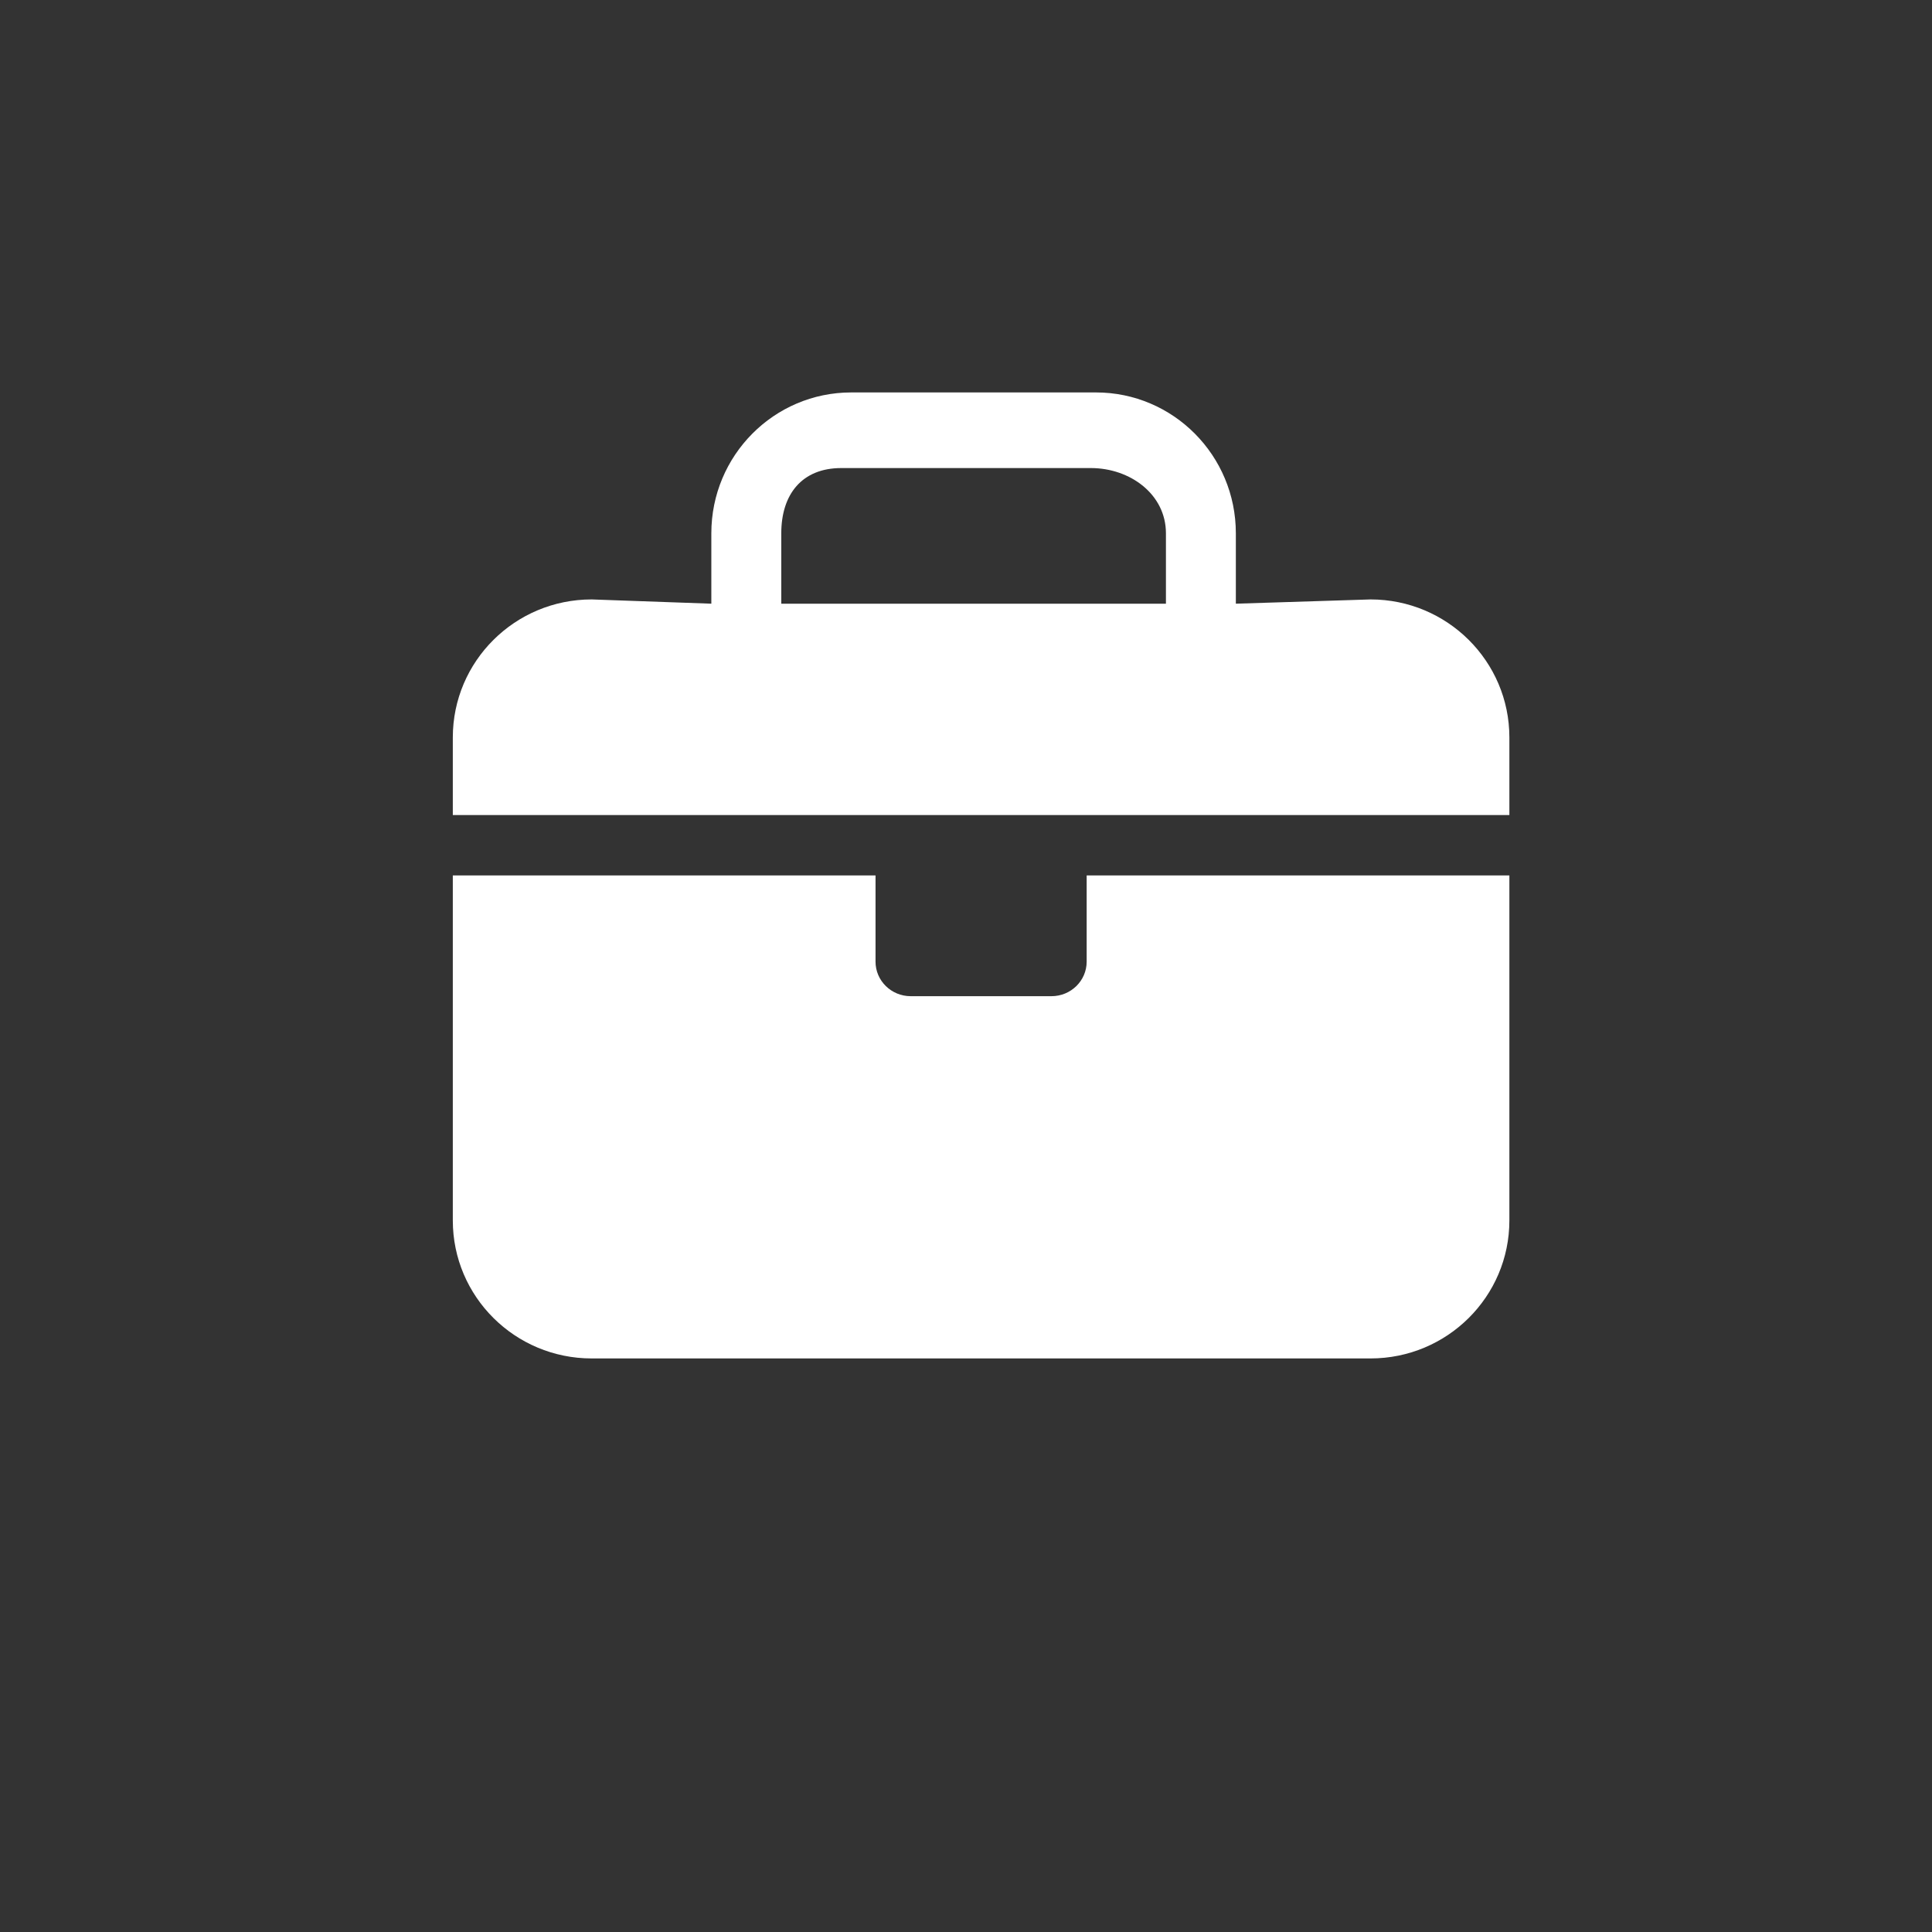 <svg xmlns="http://www.w3.org/2000/svg" xmlns:xlink="http://www.w3.org/1999/xlink" preserveAspectRatio="xMidYMid" width="64" height="64" viewBox="0 0 64 64">
    <rect x="0" y="0" width="64" height="64" fill="#333333" stroke="none"/>
    <path fill="white" d="M45.400,45.000 L19.600,45.000 C17.059,45.000 15.000,42.953 15.000,40.429 L15.000,29.000 L29.003,29.000 L29.003,31.857 C29.003,32.488 29.525,33.000 30.169,33.000 L34.831,33.000 C35.475,33.000 35.997,32.488 35.997,31.857 L35.997,29.000 L50.000,29.000 L50.000,40.429 C50.000,42.953 47.940,45.000 45.400,45.000 ZM15.000,26.495 L15.000,26.000 L15.000,24.429 C15.000,21.904 17.059,19.857 19.600,19.857 L23.564,19.998 L23.564,17.665 C23.564,15.089 25.639,13.000 28.198,13.000 L36.306,13.000 C38.865,13.000 40.939,15.089 40.939,17.665 L40.939,19.998 L45.400,19.857 C47.940,19.857 50.000,21.904 50.000,24.429 L50.000,26.000 L50.000,26.495 L50.000,27.000 L15.000,27.000 L15.000,26.495 ZM38.623,17.665 C38.623,16.377 37.440,15.505 36.136,15.505 L27.868,15.505 C26.564,15.505 25.881,16.377 25.881,17.665 L25.881,19.998 L38.623,19.998 L38.623,17.665 Z" class="cls-2"/>
</svg>
